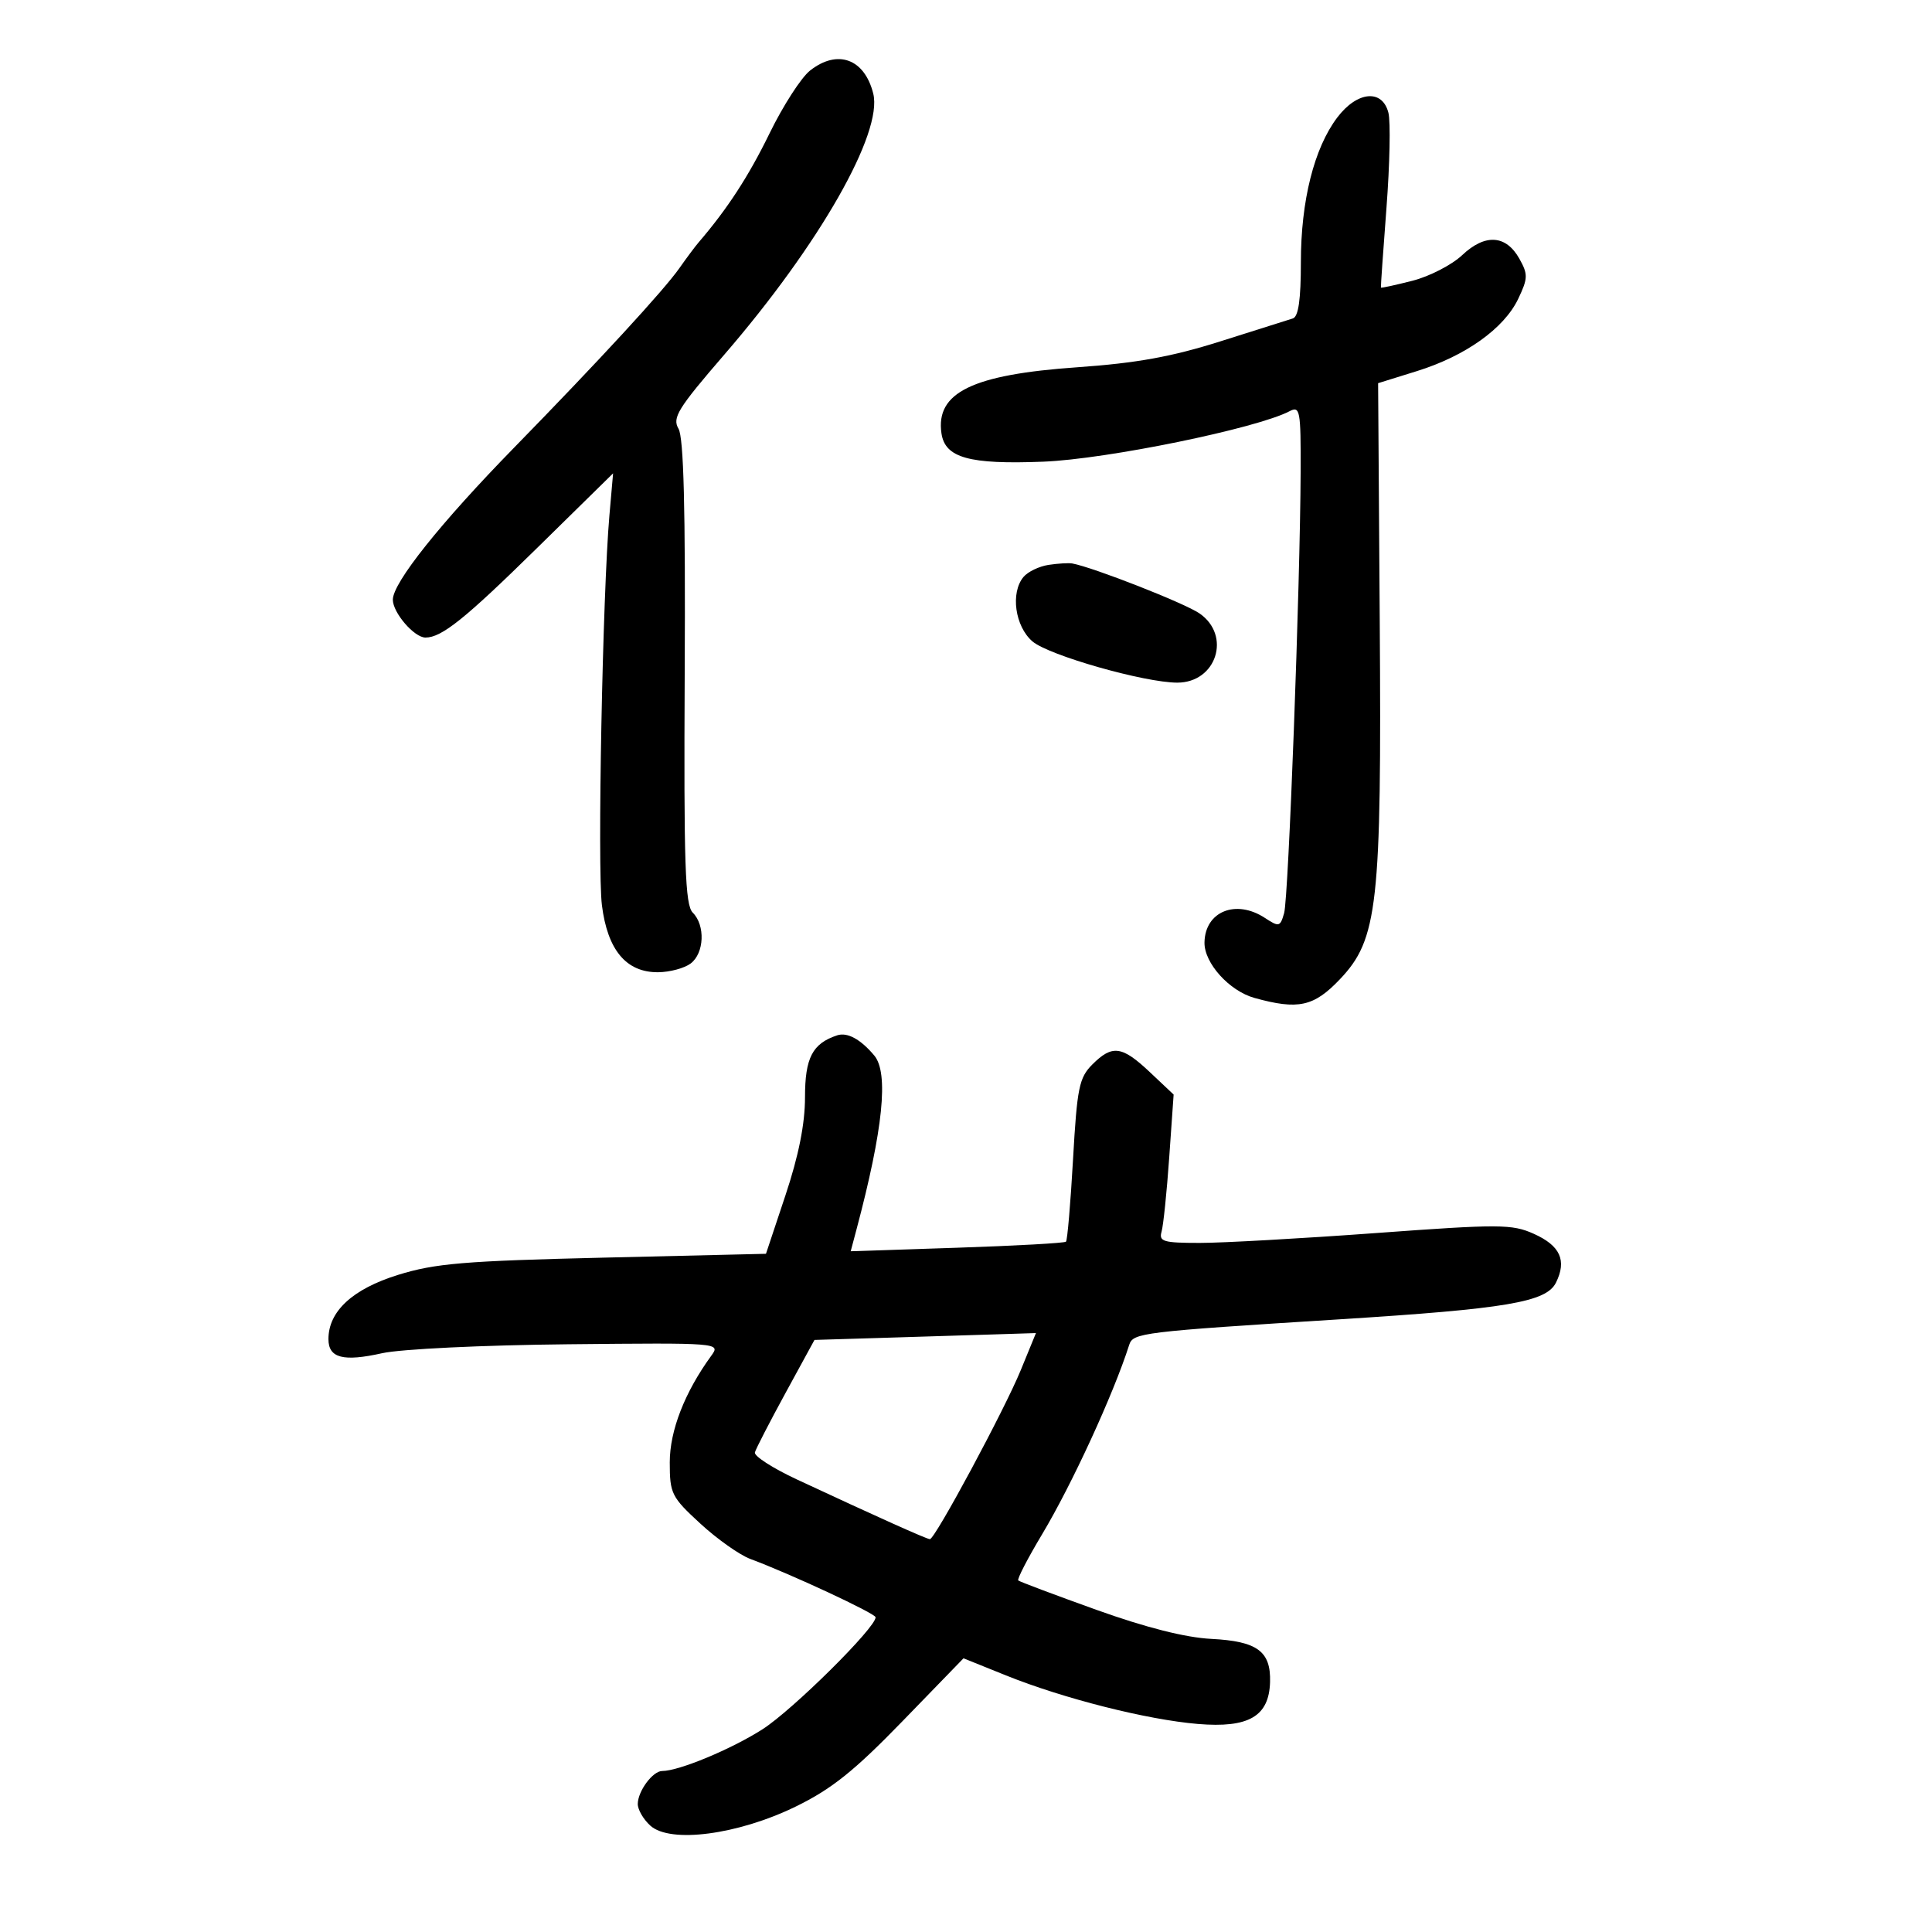 <svg xmlns="http://www.w3.org/2000/svg" width="300" height="300" viewBox="0 0 300 300" version="1.1">
	<path d="M 125.784 10.956 C 124.416 12.031, 121.588 16.416, 119.500 20.700 C 116.256 27.353, 112.951 32.434, 108.500 37.615 C 107.950 38.255, 106.600 40.062, 105.500 41.632 C 103.079 45.086, 93.029 56, 79.840 69.500 C 68.379 81.230, 61 90.481, 61 93.120 C 61 95.145, 64.321 99, 66.066 99 C 68.581 99, 72.184 96.111, 83.350 85.141 L 95.201 73.500 94.632 80 C 93.570 92.123, 92.746 134.815, 93.464 140.557 C 94.336 147.539, 97.255 151.016, 102.205 150.968 C 104.017 150.951, 106.287 150.339, 107.250 149.608 C 109.364 148.003, 109.540 143.683, 107.571 141.714 C 106.380 140.522, 106.172 134.339, 106.321 104.393 C 106.448 78.956, 106.167 67.936, 105.356 66.564 C 104.358 64.875, 105.265 63.409, 112.472 55.064 C 127.225 37.983, 137.126 20.623, 135.595 14.522 C 134.238 9.117, 130.054 7.596, 125.784 10.956 M 207.647 18.250 C 204.052 23.009, 202 31.174, 202 40.713 C 202 46.520, 201.619 49.181, 200.750 49.450 C 200.063 49.662, 195 51.262, 189.500 53.005 C 181.963 55.393, 176.488 56.384, 167.274 57.029 C 150.991 58.167, 145.276 60.945, 146.187 67.277 C 146.737 71.096, 150.485 72.141, 162 71.689 C 171.858 71.302, 195.163 66.526, 200.250 63.850 C 201.864 63.001, 201.997 63.729, 201.962 73.215 C 201.896 90.855, 200.082 139.386, 199.400 141.783 C 198.789 143.929, 198.609 143.974, 196.410 142.533 C 191.906 139.582, 187.115 141.530, 187.032 146.346 C 186.977 149.538, 190.883 153.873, 194.793 154.959 C 201.583 156.845, 204.009 156.316, 208.054 152.064 C 213.956 145.859, 214.548 140.547, 214.246 96.500 L 213.993 59.500 220.019 57.625 C 227.560 55.279, 233.554 51.003, 235.747 46.405 C 237.264 43.222, 237.283 42.595, 235.934 40.183 C 233.854 36.464, 230.608 36.257, 227.050 39.615 C 225.442 41.132, 221.961 42.925, 219.314 43.598 C 216.666 44.272, 214.467 44.750, 214.428 44.662 C 214.388 44.573, 214.776 38.995, 215.291 32.268 C 215.805 25.540, 215.941 18.902, 215.594 17.518 C 214.659 13.791, 210.742 14.152, 207.647 18.250 M 162.823 87.714 C 161.351 87.937, 159.595 88.783, 158.922 89.594 C 156.881 92.053, 157.609 97.266, 160.317 99.596 C 162.834 101.761, 177.721 106, 182.809 106 C 188.896 106, 191.239 98.677, 186.250 95.244 C 183.942 93.656, 169.790 88.103, 166.500 87.495 C 165.950 87.393, 164.295 87.492, 162.823 87.714 M 130 160.765 C 126.147 162.039, 125 164.250, 125 170.403 C 125 174.518, 124.017 179.447, 121.969 185.592 L 118.939 194.689 93.719 195.286 C 72.078 195.798, 67.549 196.178, 61.801 197.966 C 54.749 200.159, 51 203.619, 51 207.936 C 51 210.876, 53.284 211.476, 59.335 210.126 C 62.229 209.480, 74.922 208.870, 88.207 208.737 C 111.754 208.502, 111.905 208.514, 110.458 210.500 C 106.324 216.178, 104 222.142, 104 227.075 C 104 231.929, 104.266 232.461, 108.750 236.586 C 111.362 238.989, 114.850 241.456, 116.500 242.069 C 122.704 244.374, 135.921 250.524, 135.960 251.124 C 136.059 252.674, 123.099 265.515, 118.403 268.519 C 113.572 271.610, 105.422 275, 102.825 275 C 101.367 275, 99.072 278.083, 99.032 280.095 C 99.014 280.972, 99.892 282.498, 100.983 283.485 C 104.076 286.283, 114.576 284.905, 123.562 280.522 C 129.126 277.807, 132.636 275.001, 140.118 267.288 L 149.613 257.500 156.208 260.158 C 165.123 263.750, 178.103 267.034, 186 267.695 C 193.900 268.357, 197.062 266.520, 197.214 261.182 C 197.350 256.405, 195.235 254.852, 188.094 254.486 C 184.055 254.278, 177.950 252.734, 170.229 249.966 C 163.778 247.653, 158.327 245.604, 158.116 245.413 C 157.904 245.221, 159.560 242.013, 161.795 238.282 C 166.441 230.529, 172.895 216.497, 175.340 208.837 C 175.940 206.957, 177.197 206.804, 207.981 204.866 C 233.968 203.230, 240.110 202.189, 241.610 199.166 C 243.320 195.721, 242.277 193.427, 238.163 191.583 C 234.789 190.071, 232.854 190.062, 213.621 191.471 C 202.137 192.312, 189.844 193, 186.303 193 C 180.647 193, 179.926 192.788, 180.368 191.250 C 180.645 190.287, 181.180 185.104, 181.556 179.732 L 182.241 169.963 178.549 166.482 C 174.215 162.394, 172.715 162.194, 169.616 165.293 C 167.567 167.342, 167.249 168.903, 166.622 179.999 C 166.236 186.827, 165.743 192.590, 165.526 192.807 C 165.309 193.024, 157.699 193.447, 148.615 193.747 L 132.097 194.293 133 190.896 C 137.135 175.338, 138.025 166.604, 135.750 163.892 C 133.634 161.369, 131.569 160.246, 130 160.765 M 136.986 207.744 L 126.472 208.063 121.986 216.281 C 119.519 220.802, 117.374 224.963, 117.219 225.529 C 117.065 226.094, 119.990 227.980, 123.719 229.719 C 136.209 235.541, 143.913 239, 144.394 239 C 145.185 239, 155.980 218.921, 158.506 212.750 L 160.860 207 154.180 207.212 C 150.506 207.329, 142.769 207.568, 136.986 207.744" stroke="none" fill="black" fill-rule="evenodd"/>
</svg>